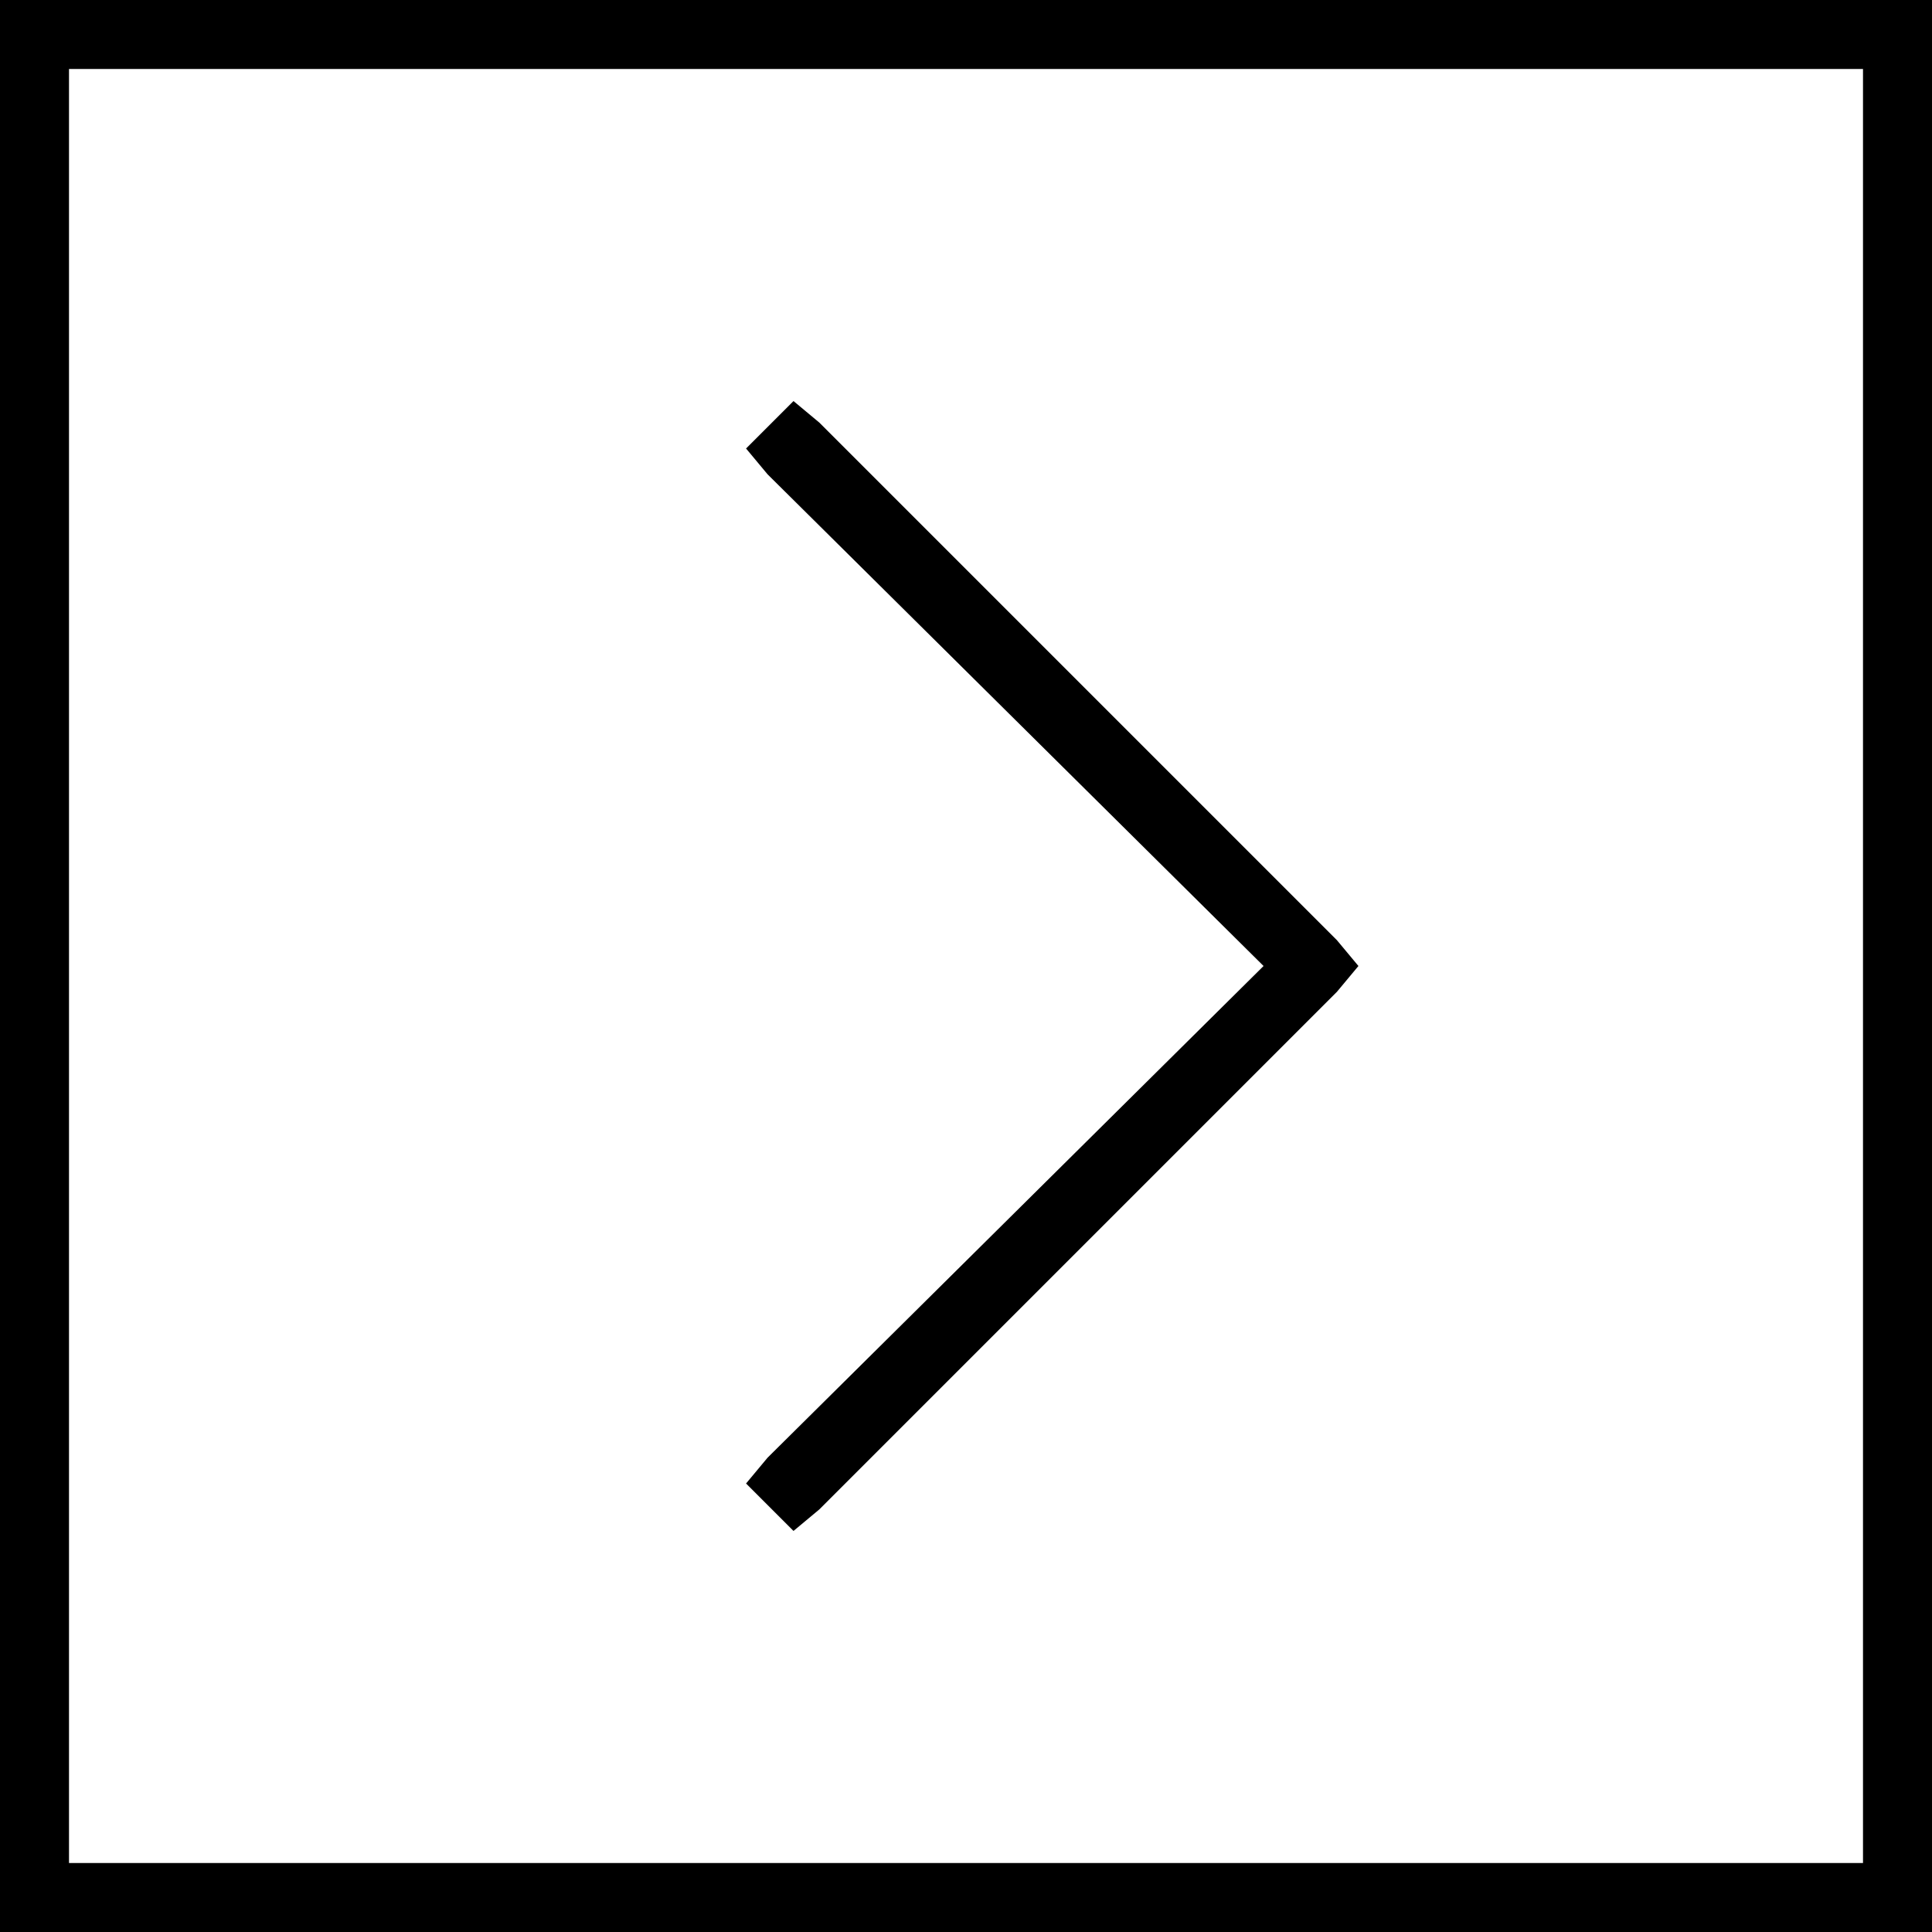 <svg xmlns="http://www.w3.org/2000/svg" viewBox="0 0 448 448">
  <path d="M 432 16 L 16 16 L 432 16 L 16 16 L 16 432 L 16 432 L 432 432 L 432 432 L 432 16 L 432 16 Z M 448 0 L 448 16 L 448 0 L 448 16 L 448 432 L 448 432 L 448 448 L 448 448 L 432 448 L 0 448 L 0 432 L 0 432 L 0 16 L 0 16 L 0 0 L 0 0 L 16 0 L 448 0 Z M 310 230 L 190 350 L 310 230 L 190 350 L 184 355 L 184 355 L 173 344 L 173 344 L 178 338 L 178 338 L 293 224 L 293 224 L 178 110 L 178 110 L 173 104 L 173 104 L 184 93 L 184 93 L 190 98 L 190 98 L 310 218 L 310 218 L 315 224 L 315 224 L 310 230 L 310 230 Z" />
</svg>